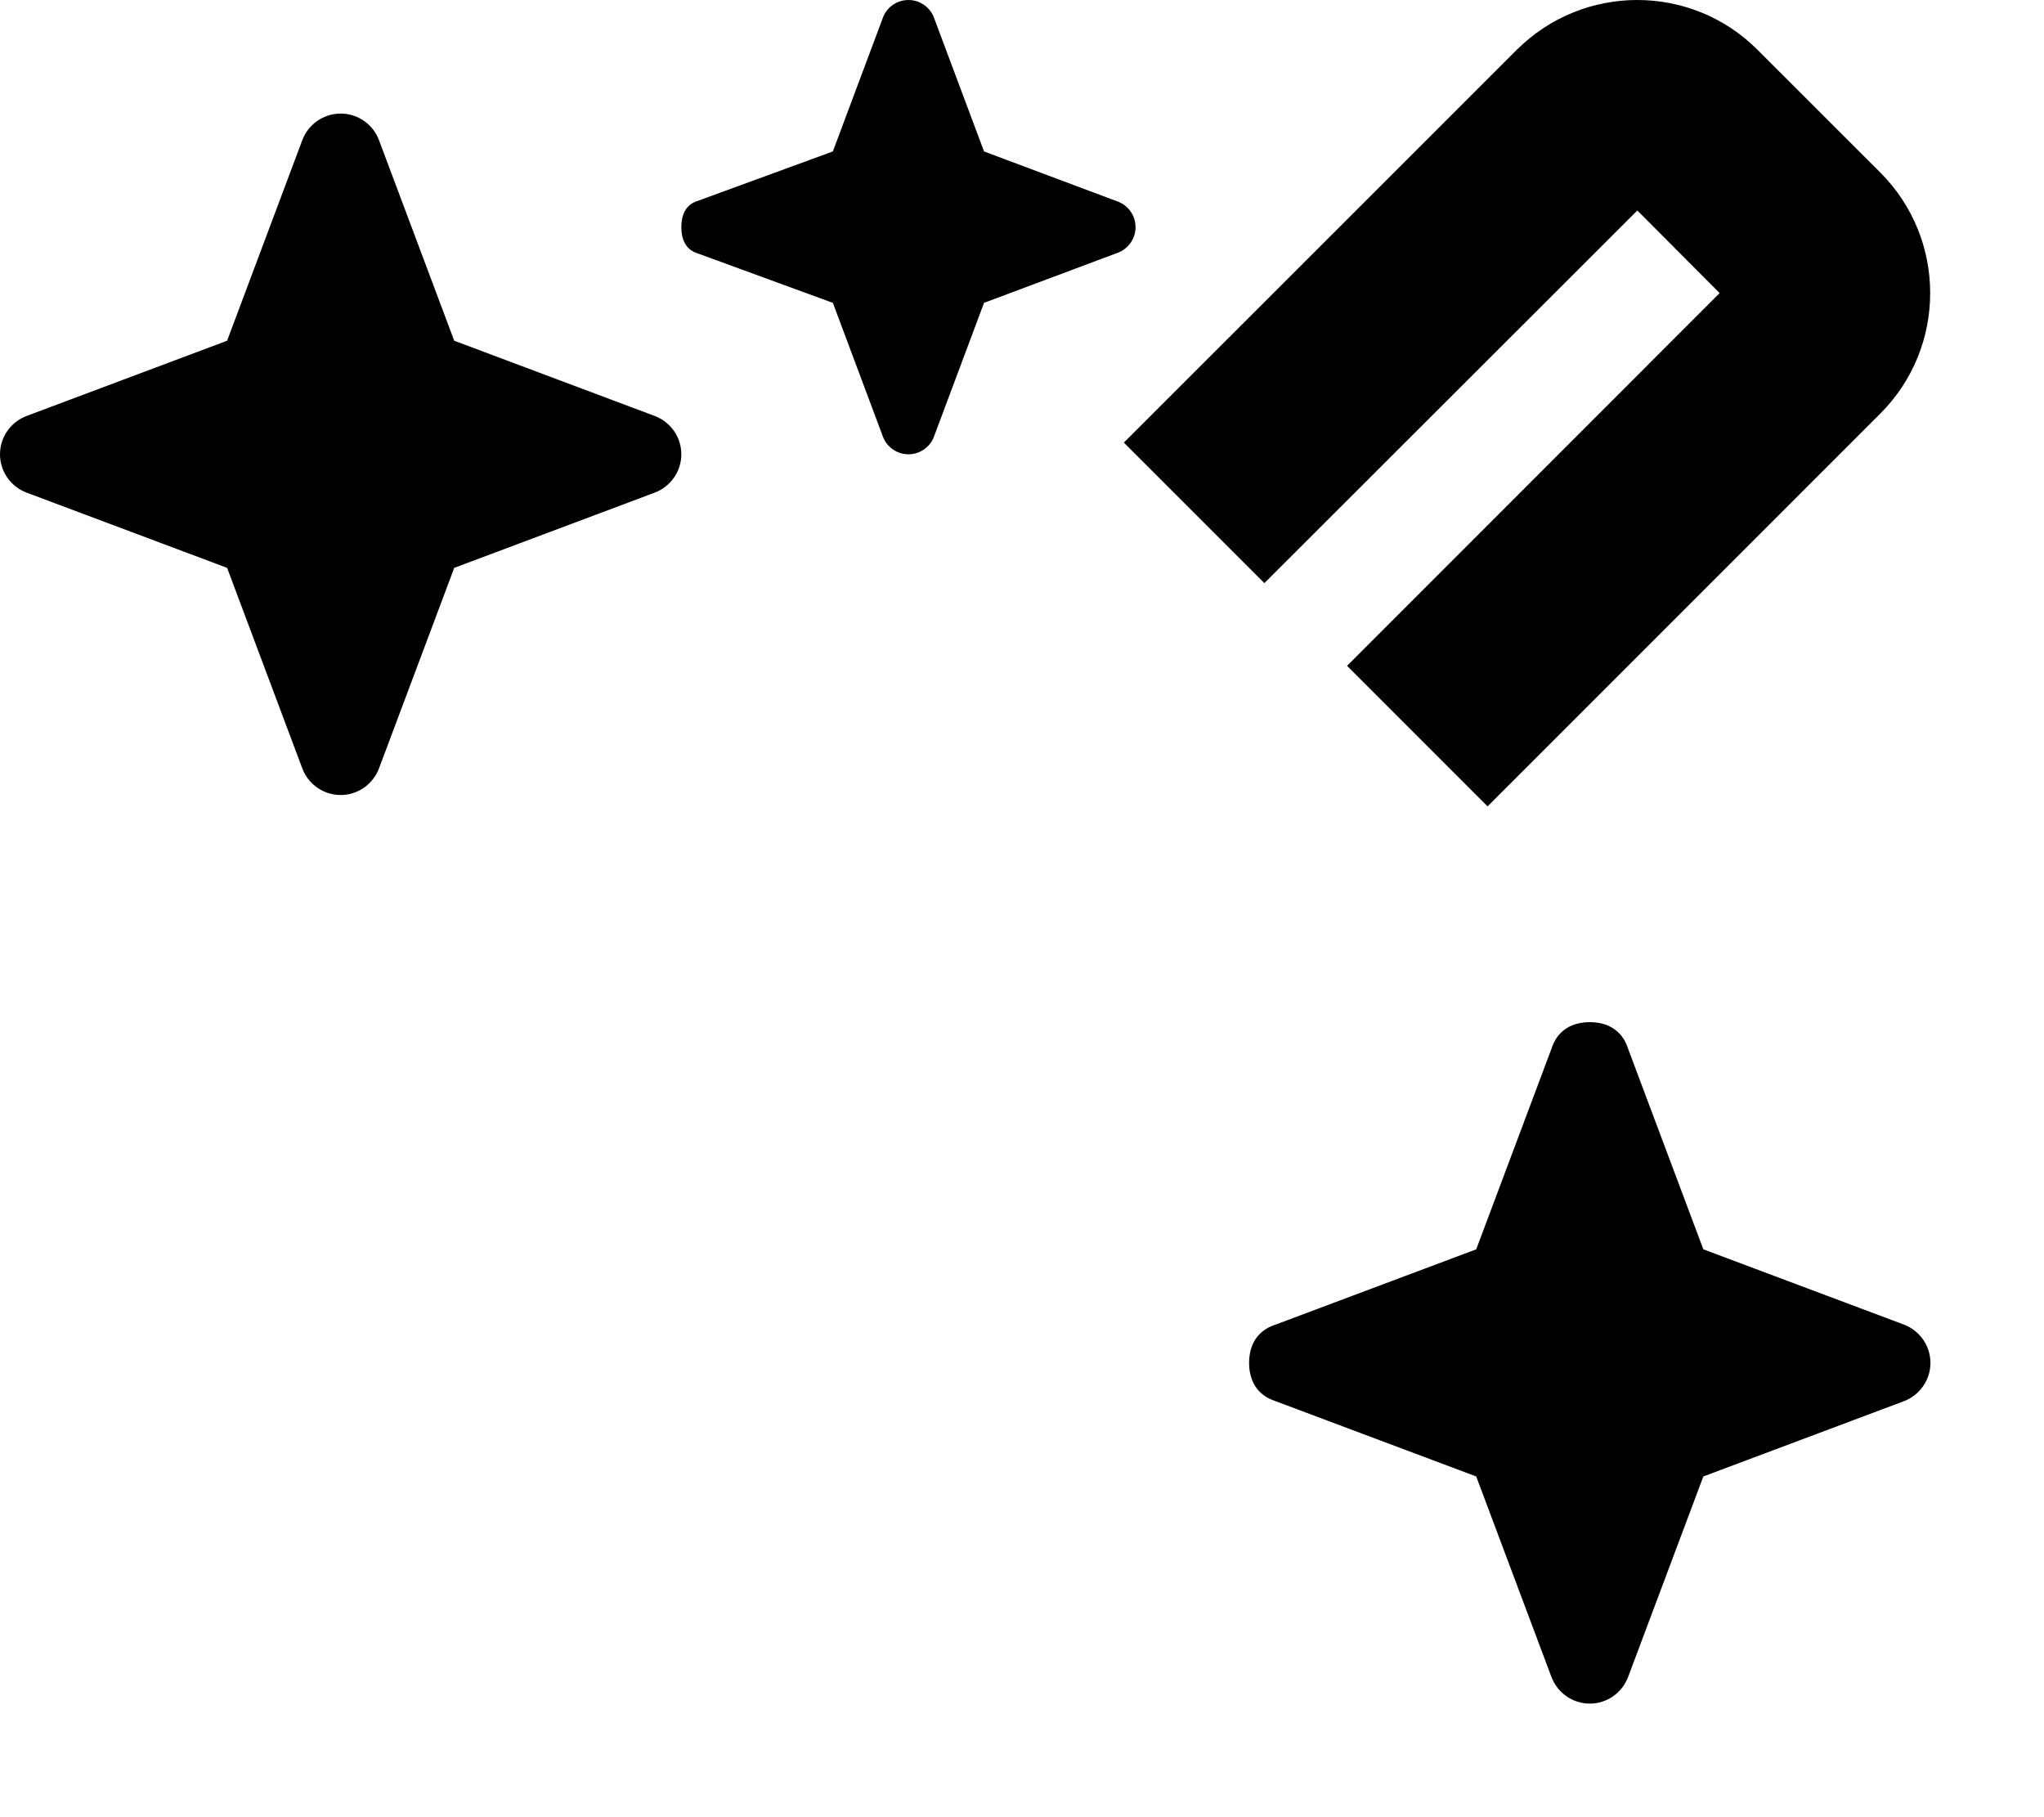 <svg xmlns="http://www.w3.org/2000/svg" viewBox="0 0 576 512"><!--! Font Awesome Pro 6.2.0 by @fontawesome - https://fontawesome.com License - https://fontawesome.com/license (Commercial License) Copyright 2022 Fonticons, Inc. --><path d="M248.8 4.994C249.9 1.99 252.8 0 256 0C259.2 0 262.1 1.99 263.2 4.994L277.3 42.67L315 56.79C318 57.92 320 60.79 320 64C320 67.21 318 70.08 315 71.21L277.3 85.33L263.2 123C262.1 126 259.2 128 256 128C252.8 128 249.9 126 248.8 123L234.7 85.33L196.1 71.21C193.1 70.08 192 67.21 192 64C192 60.79 193.1 57.92 196.1 56.79L234.7 42.67L248.8 4.994zM529.9 116.5L419.2 227.2L379.6 187.6L484.6 82.58L461.4 59.31L356.3 164.3L316.7 124.7L427.4 14.06C446.2-4.686 476.6-4.686 495.3 14.06L529.9 48.64C548.6 67.38 548.6 97.78 529.9 116.5H529.9zM7.491 117.2L64 96L85.19 39.49C86.88 34.98 91.19 32 96 32C100.8 32 105.1 34.98 106.8 39.49L128 96L184.5 117.2C189 118.9 192 123.2 192 128C192 132.8 189 137.1 184.5 138.8L128 160L106.8 216.5C105.1 221 100.8 224 96 224C91.19 224 86.88 221 85.19 216.5L64 160L7.491 138.8C2.985 137.1 0 132.8 0 128C0 123.2 2.985 118.9 7.491 117.2zM359.5 373.2L416 352L437.2 295.5C438.9 290.1 443.2 288 448 288C452.8 288 457.1 290.1 458.8 295.5L480 352L536.5 373.2C541 374.9 544 379.2 544 384C544 388.8 541 393.1 536.5 394.8L480 416L458.8 472.5C457.1 477 452.8 480 448 480C443.2 480 438.9 477 437.2 472.5L416 416L359.5 394.8C354.1 393.1 352 388.8 352 384C352 379.2 354.1 374.9 359.5 373.2z" class="fa-secondary"/></svg>